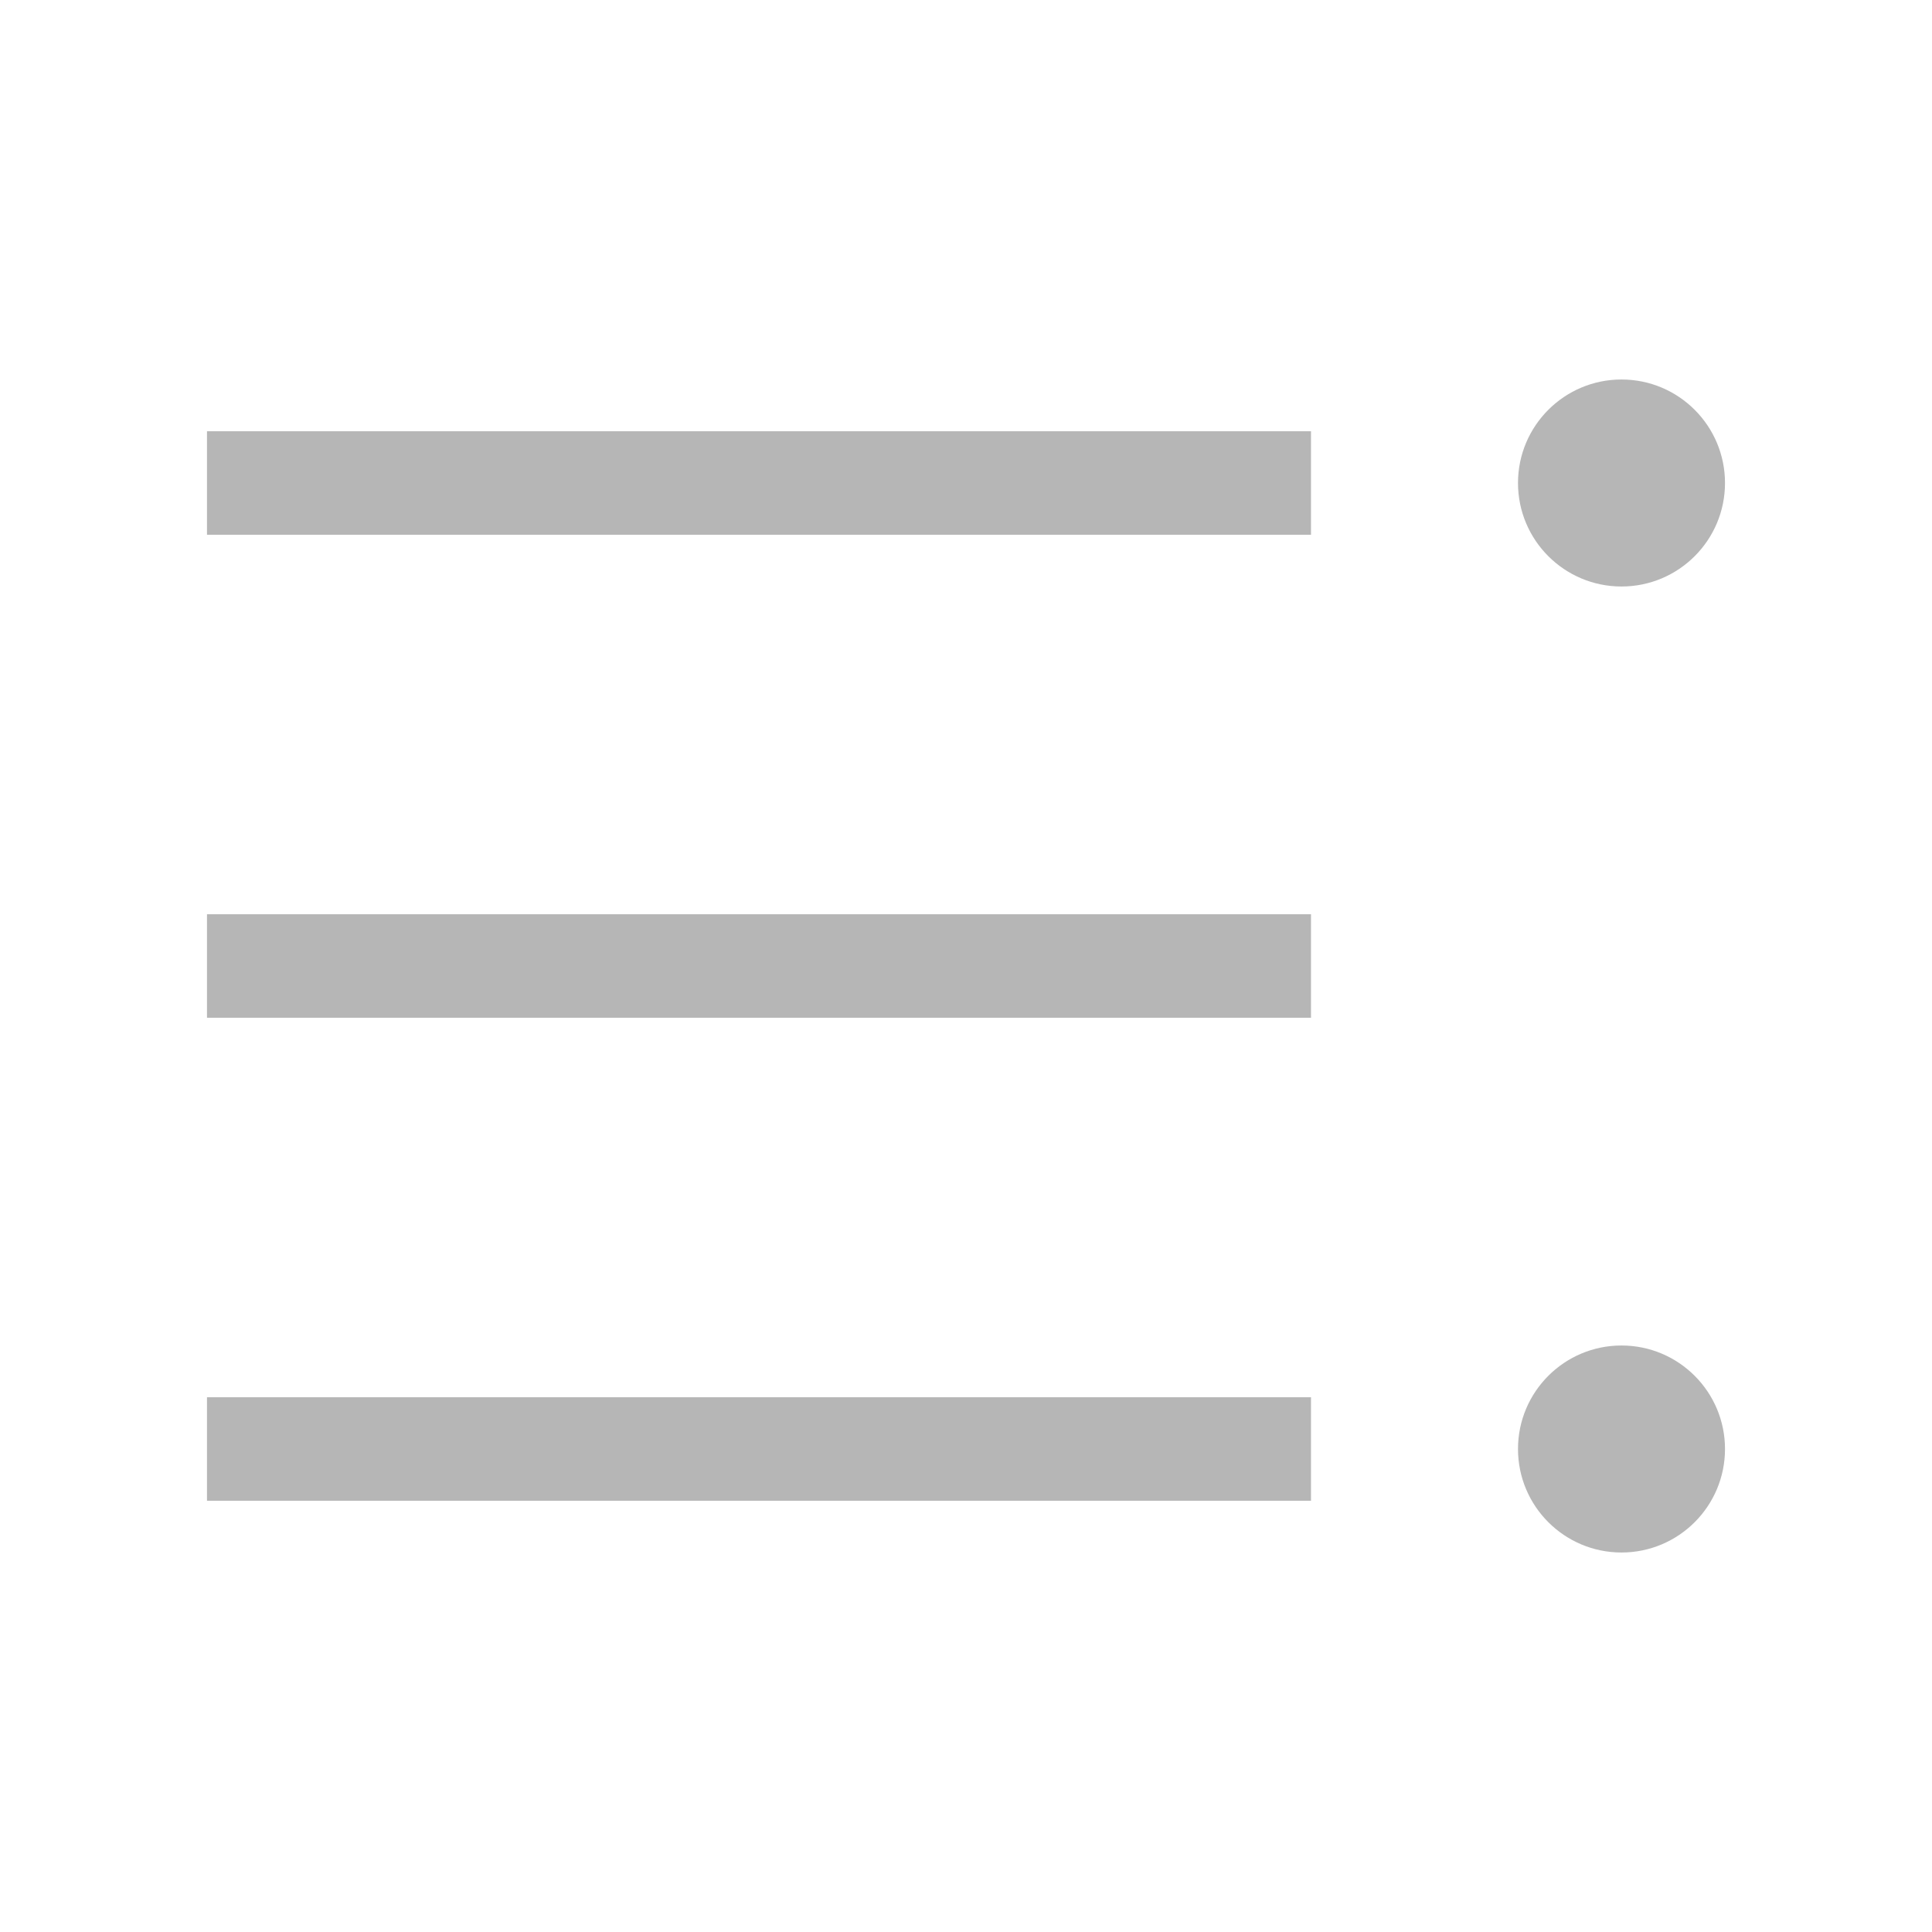 <svg width="28" height="28" viewBox="0 0 28 28" fill="none" xmlns="http://www.w3.org/2000/svg">
<rect x="3" y="20.25" width="16" height="1.5" fill="#B6B6B6"/>
<rect x="3" y="6.25" width="16" height="1.5" fill="#B6B6B6"/>
<rect x="3" y="13.25" width="16" height="1.5" fill="#B6B6B6"/>
<circle cx="23.5" cy="7" r="1.5" fill="#B6B6B6"/>
<circle cx="23.5" cy="21" r="1.5" fill="#B6B6B6"/>
</svg>